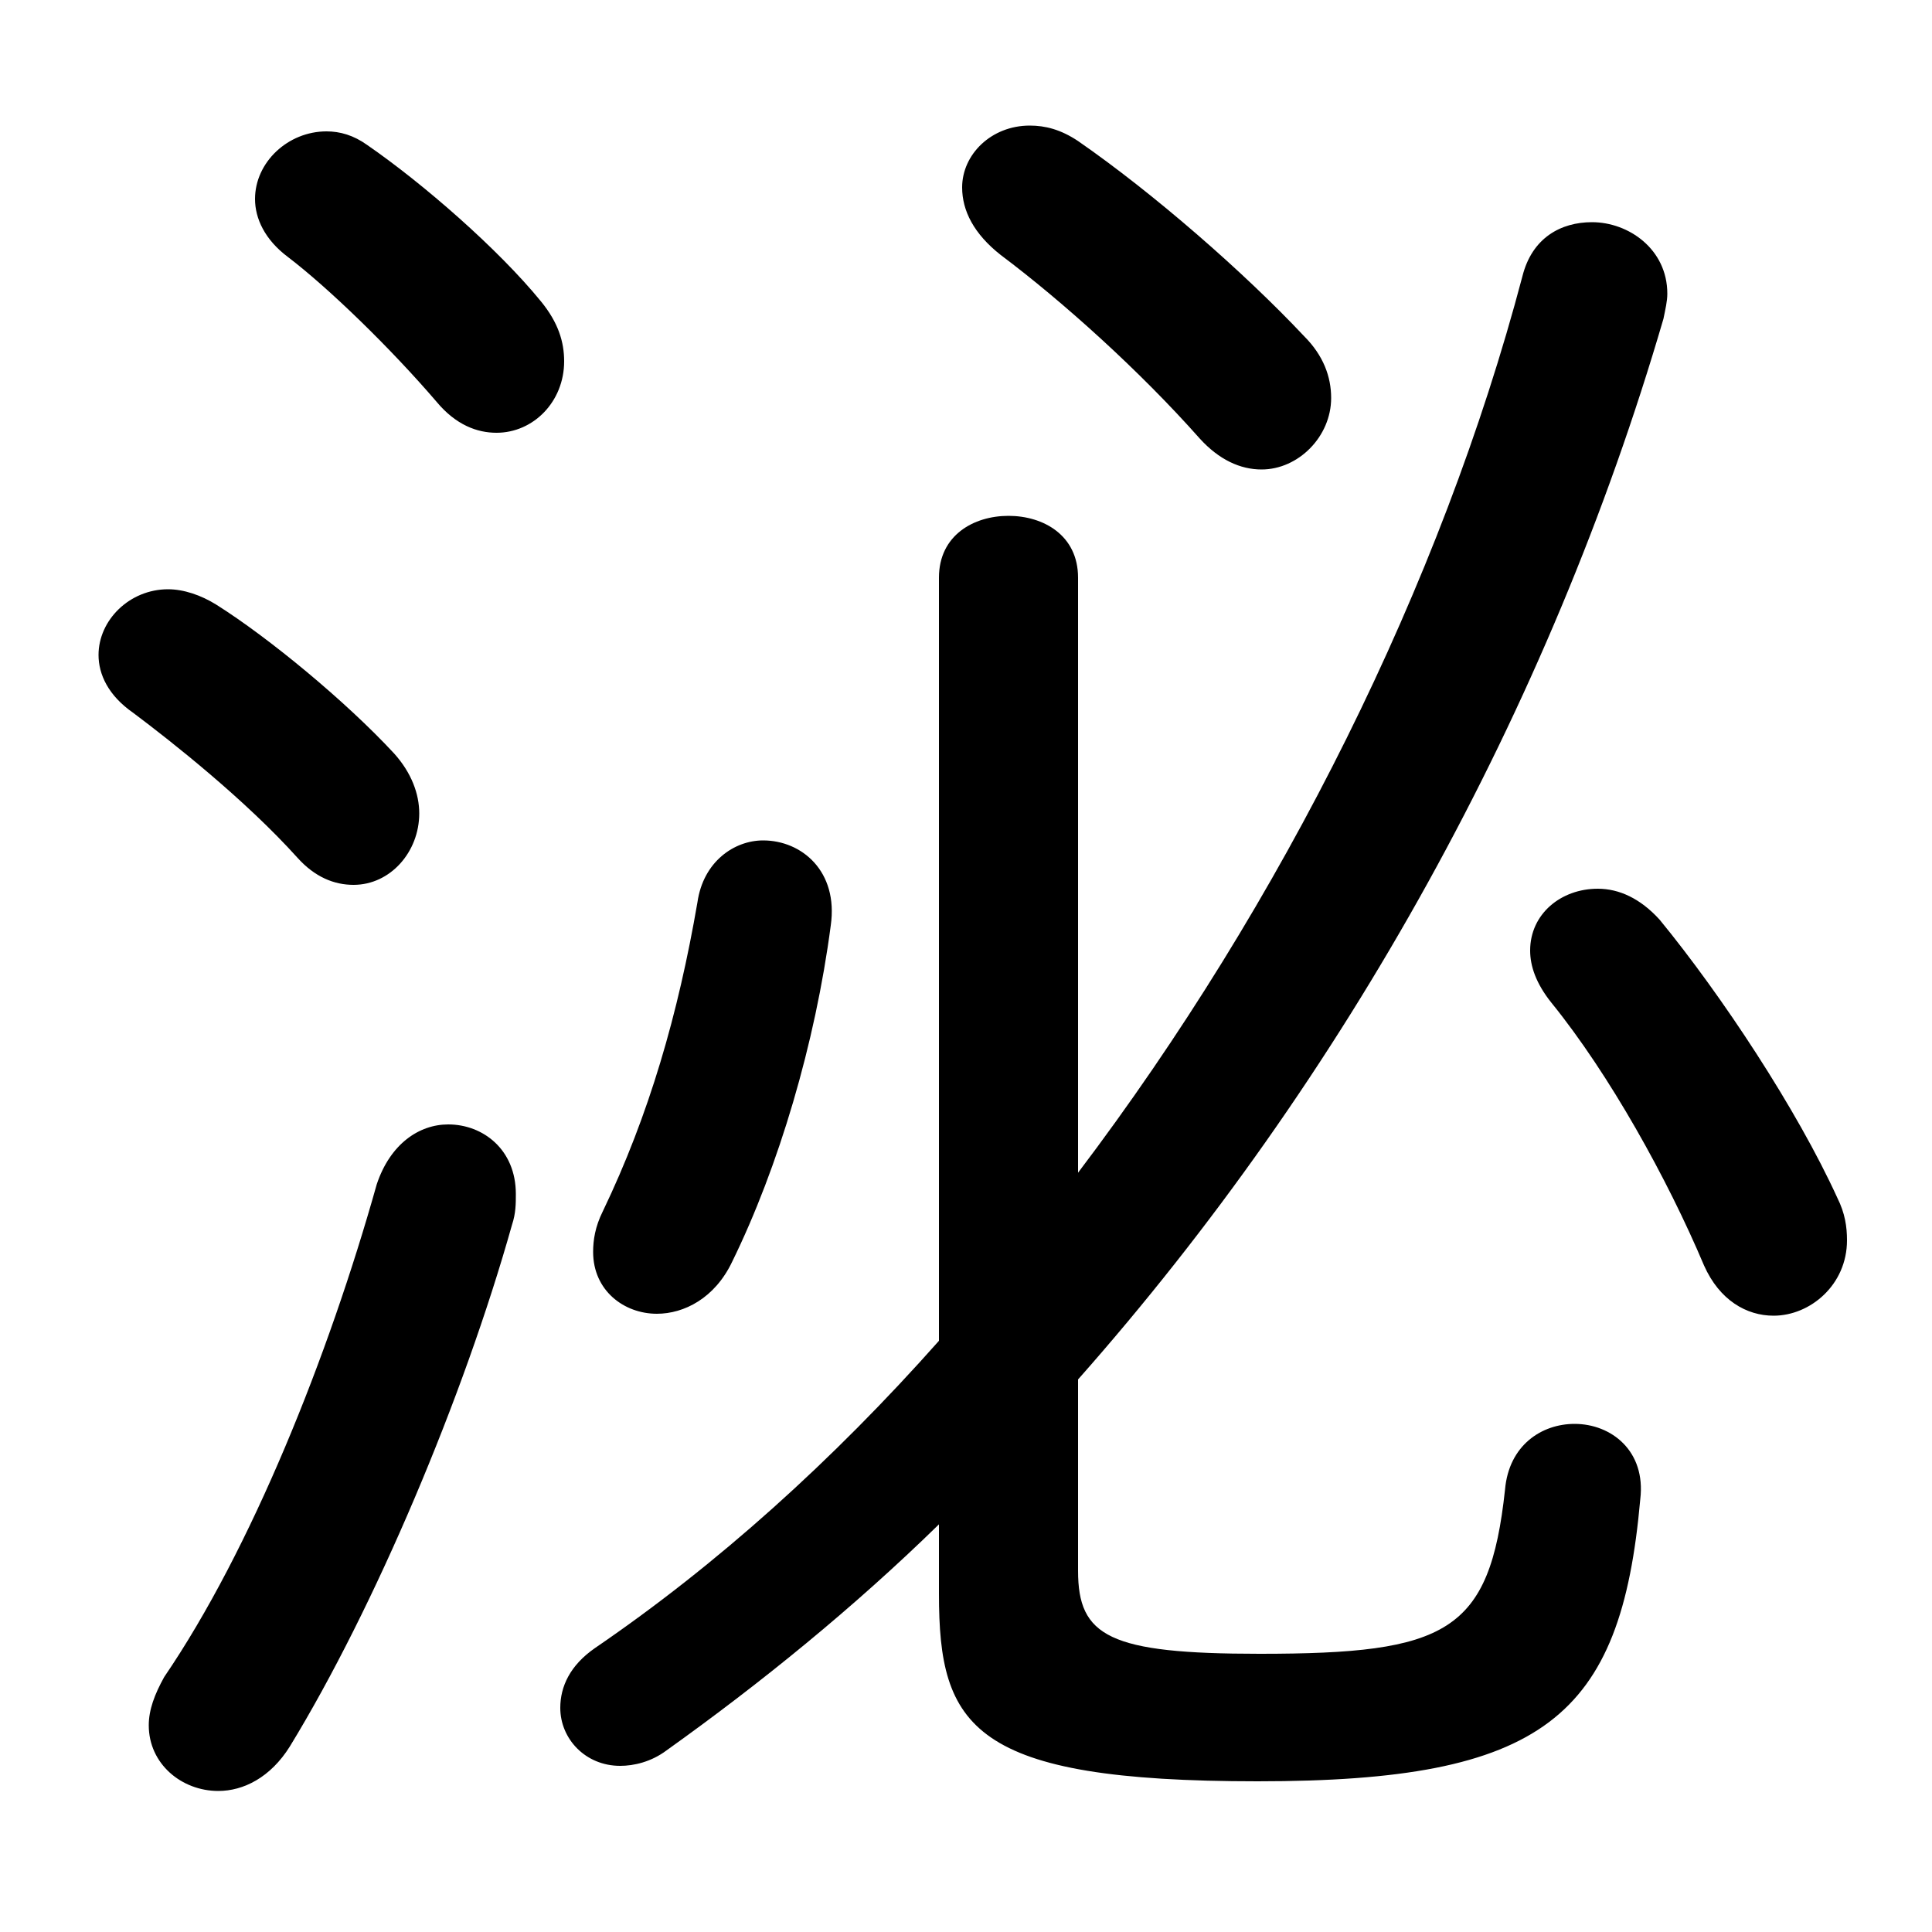 <svg xmlns="http://www.w3.org/2000/svg" viewBox="0 -44.0 50.0 50.0">
    <rect x="0" y="-44.0" width="50.0" height="50.0" fill="#808080" stroke="none"/>
    <g transform="scale(1, -1)">
        <!-- ボディの枠 -->
        <rect x="0" y="-6.0" width="50.0" height="50.0"
            stroke="white" fill="white"/>
        <!-- グリフ座標系の原点 -->
        <circle cx="0" cy="0" r="5" fill="white"/>
        <!-- グリフのアウトライン -->
        <g style="fill:black;stroke:#000000;stroke-width:0;stroke-linecap:round;stroke-linejoin:round;">
        <path d="M 24.3 9.3 C 21.55 6.2 18.55 3.5 15.4 1.35 C 14.75 0.9 14.5 0.35 14.5 -0.2 C 14.5 -1.0 15.15 -1.7 16.05 -1.7 C 16.4 -1.7 16.85 -1.6 17.25 -1.3 C 19.7 0.45 22.1 2.4 24.3 4.55 L 24.3 2.75 C 24.3 -0.7 25.15 -2.1 32.55 -2.1 C 39.95 -2.1 41.95 -0.45 42.45 5.2 C 42.6 6.45 41.7 7.15 40.75 7.15 C 39.9 7.15 39.05 6.6 38.95 5.45 C 38.55 1.75 37.45 1.2 32.6 1.2 C 28.7 1.2 27.9 1.65 27.9 3.35 L 27.9 8.3 C 34.8 16.1 40.1 25.65 43.05 35.75 C 43.1 36.0 43.15 36.2 43.15 36.4 C 43.15 37.55 42.15 38.25 41.2 38.25 C 40.4 38.25 39.65 37.85 39.4 36.85 C 37.3 28.9 33.2 20.65 27.9 13.65 L 27.9 29.05 C 27.9 30.15 27.0 30.65 26.1 30.65 C 25.2 30.65 24.3 30.15 24.3 29.05 Z M 9.5 40.25 C 9.15 40.5 8.8 40.6 8.45 40.6 C 7.45 40.6 6.6 39.8 6.6 38.85 C 6.6 38.35 6.85 37.8 7.45 37.35 C 8.5 36.55 10.1 35.0 11.3 33.6 C 11.8 33.0 12.35 32.8 12.85 32.8 C 13.8 32.8 14.6 33.6 14.6 34.65 C 14.6 35.15 14.45 35.65 14.0 36.2 C 12.9 37.55 10.95 39.25 9.5 40.25 Z M 9.75 13.35 C 8.5 8.9 6.5 3.9 4.25 0.6 C 4.0 0.15 3.85 -0.25 3.85 -0.65 C 3.85 -1.65 4.7 -2.35 5.65 -2.35 C 6.3 -2.35 7.0 -2.0 7.5 -1.2 C 9.7 2.4 12.0 7.85 13.25 12.3 C 13.35 12.6 13.35 12.85 13.35 13.1 C 13.35 14.25 12.5 14.9 11.6 14.9 C 10.85 14.9 10.1 14.4 9.75 13.35 Z M 5.6 28.35 C 5.2 28.6 4.75 28.75 4.35 28.75 C 3.35 28.75 2.55 27.95 2.55 27.05 C 2.55 26.55 2.8 26.0 3.45 25.55 C 4.45 24.8 6.35 23.3 7.7 21.8 C 8.15 21.3 8.65 21.1 9.15 21.1 C 10.1 21.1 10.85 21.95 10.85 22.95 C 10.85 23.45 10.65 24.0 10.2 24.5 C 8.95 25.85 6.95 27.5 5.6 28.35 Z M 42.95 20.2 C 42.45 20.75 41.9 21.0 41.35 21.0 C 40.4 21.0 39.6 20.35 39.6 19.4 C 39.6 19.0 39.75 18.55 40.15 18.05 C 41.65 16.2 43.15 13.5 44.1 11.25 C 44.5 10.35 45.2 9.95 45.9 9.95 C 46.85 9.95 47.8 10.75 47.8 11.9 C 47.8 12.25 47.75 12.6 47.55 13.0 C 46.5 15.3 44.55 18.25 42.95 20.2 Z M 18.05 20.65 C 17.55 17.75 16.8 15.15 15.6 12.65 C 15.4 12.25 15.35 11.9 15.35 11.6 C 15.35 10.6 16.15 10.0 17.0 10.0 C 17.7 10.0 18.5 10.4 18.95 11.35 C 20.15 13.8 21.1 17.0 21.5 20.05 C 21.7 21.45 20.75 22.25 19.75 22.25 C 19.0 22.25 18.2 21.7 18.05 20.65 Z M 27.9 40.35 C 27.45 40.65 27.05 40.75 26.65 40.75 C 25.65 40.75 24.9 40.0 24.9 39.15 C 24.9 38.55 25.2 37.95 25.9 37.4 C 27.5 36.2 29.5 34.4 31.05 32.65 C 31.55 32.1 32.1 31.85 32.65 31.85 C 33.6 31.85 34.45 32.7 34.45 33.7 C 34.45 34.25 34.25 34.8 33.75 35.3 C 32.2 36.95 29.85 39.0 27.9 40.35 Z"/>
    </g>
    </g>
</svg>
